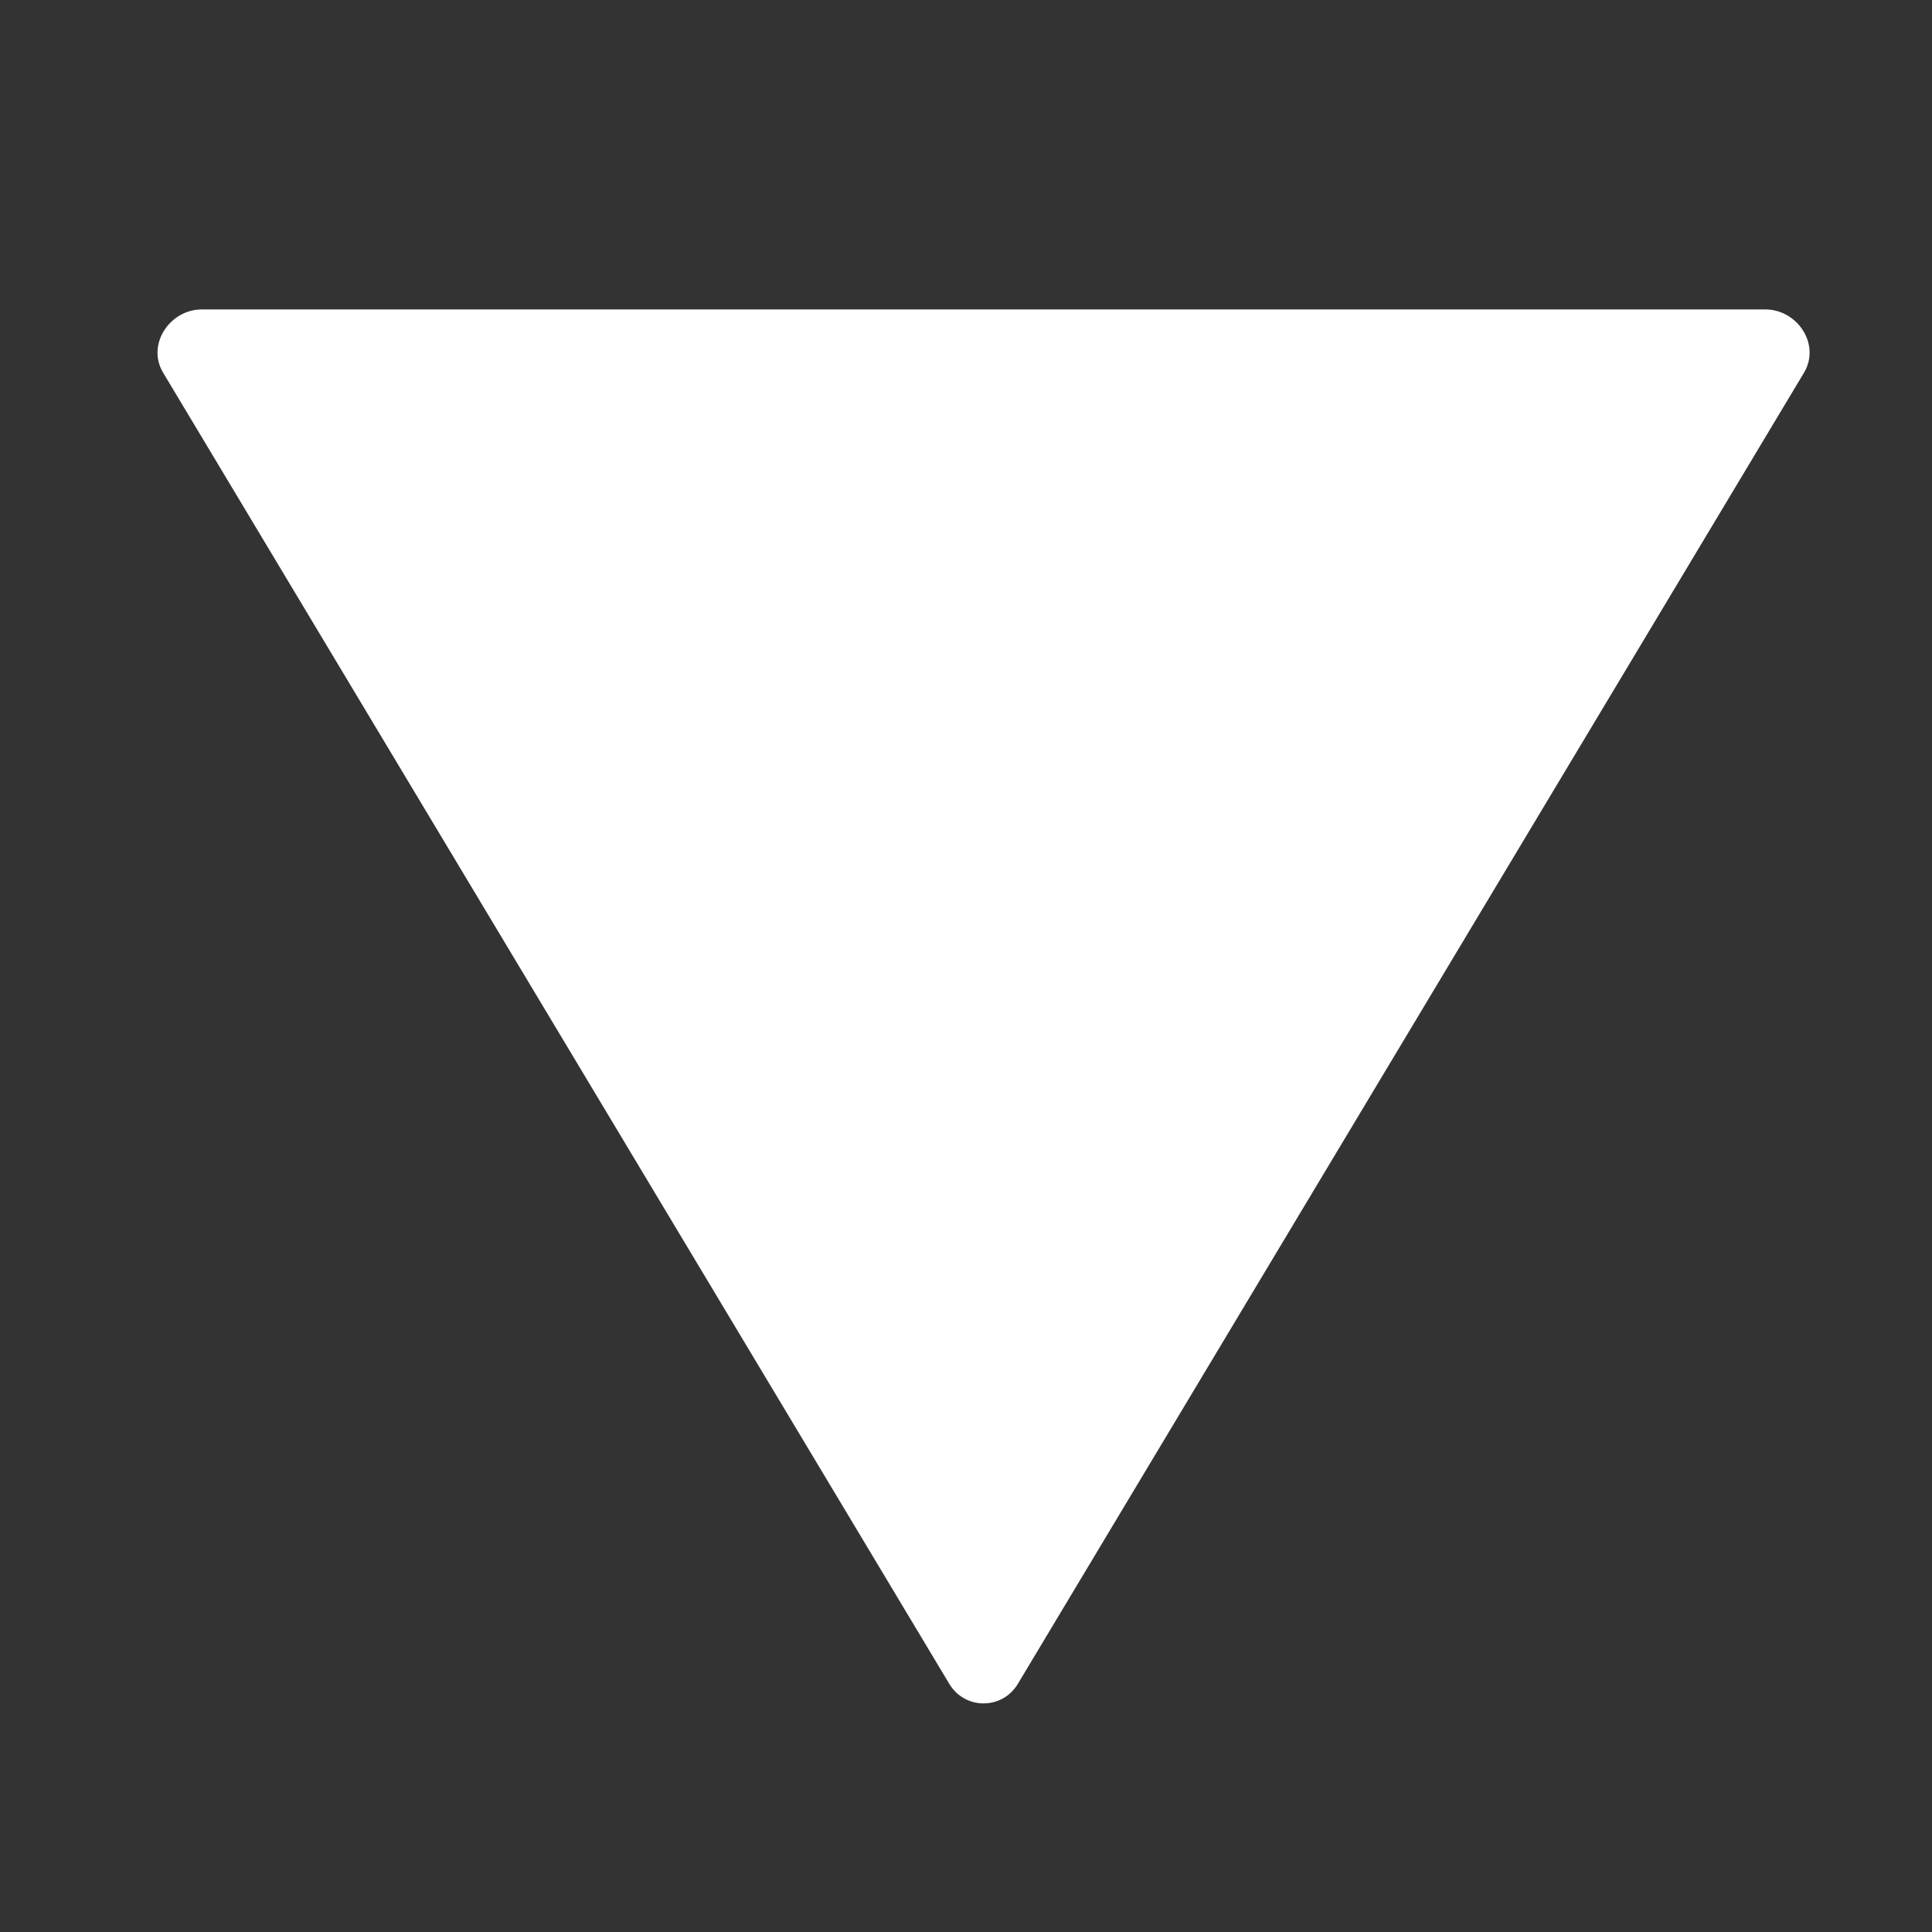 <?xml version="1.0" encoding="UTF-8"?>
<svg xmlns="http://www.w3.org/2000/svg" xmlns:xlink="http://www.w3.org/1999/xlink" width="32px" height="32px" viewBox="0 0 32 32" version="1.1">
<rect x="0" y="0" width="32" height="32" fill="#333333" stroke="none"/>
<g id="surface1">
<path style=" stroke:none;fill-rule:nonzero;fill:rgb(100%,100%,100%);fill-opacity:1;" d="M 29.883 6.168 L 16.863 27.883 C 16.605 28.324 15.977 28.324 15.719 27.883 L 2.699 6.168 C 2.426 5.703 2.812 5.125 3.344 5.125 L 29.238 5.125 C 29.77 5.125 30.156 5.703 29.883 6.168 Z M 29.883 6.168 "/>
</g>
</svg> 